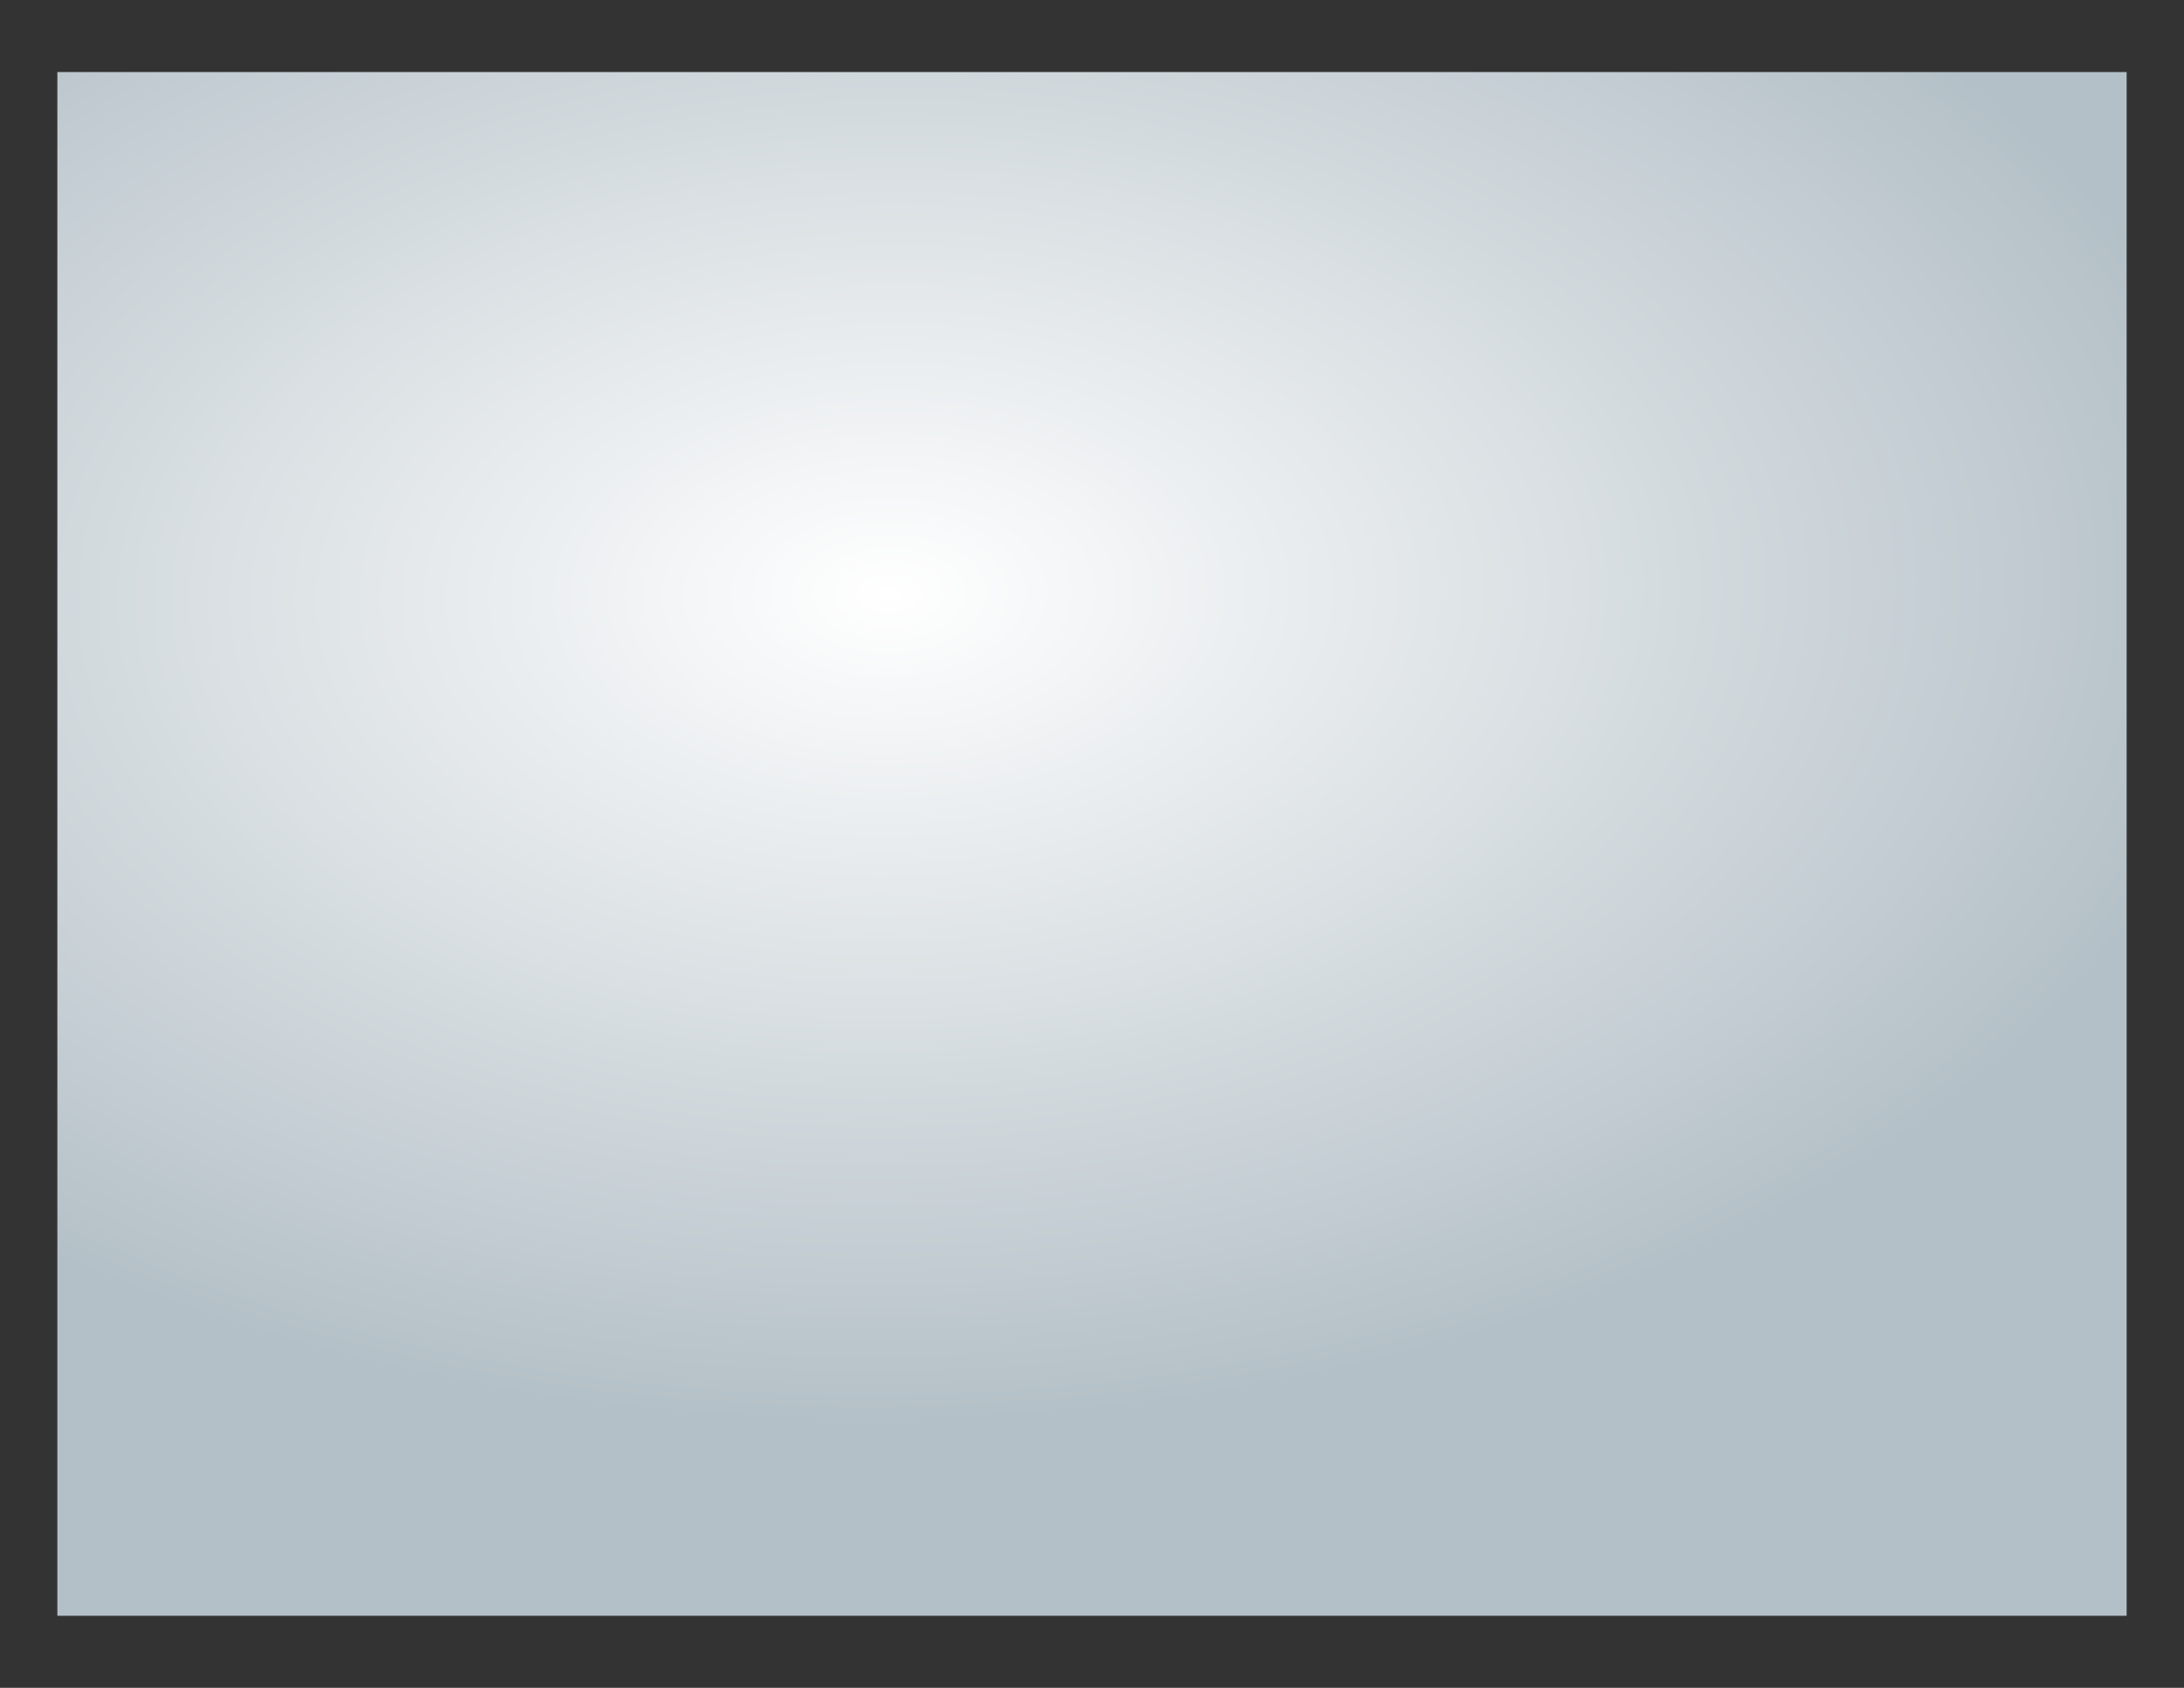<?xml version="1.0" encoding="UTF-8" standalone="no"?>
<!-- Generator: Adobe Illustrator 17.0.0, SVG Export Plug-In . SVG Version: 6.00 Build 0)  -->

<svg
   xmlns:dc="http://purl.org/dc/elements/1.1/"
   xmlns:cc="http://creativecommons.org/ns#"
   xmlns:rdf="http://www.w3.org/1999/02/22-rdf-syntax-ns#"
   xmlns:svg="http://www.w3.org/2000/svg"
   xmlns="http://www.w3.org/2000/svg"
   xmlns:xlink="http://www.w3.org/1999/xlink"
   xmlns:sodipodi="http://sodipodi.sourceforge.net/DTD/sodipodi-0.dtd"
   xmlns:inkscape="http://www.inkscape.org/namespaces/inkscape"
   version="1.1"
   id="svg3585"
   sodipodi:docname="lightbg.svg"
   inkscape:version="0.48.4 r9939"
   x="0px"
   y="0px"
   width="990px"
   height="765px"
   viewBox="0 0 990 765"
   enable-background="new 0 0 990 765"
   xml:space="preserve"><rect x="0" y="0" width="990" height="765" fill="#333333" stroke="none"/><defs
   id="defs10"><radialGradient
     r="246"
     fy="835.409"
     fx="342.926"
     cy="835.409"
     cx="342.926"
     gradientTransform="matrix(2.51,-0.039,0.024,1.527,-477.726,-993.135)"
     gradientUnits="userSpaceOnUse"
     id="radialGradient4045"
     xlink:href="#linearGradient6496"
     inkscape:collect="always" /><linearGradient
     id="linearGradient6496"><stop
       id="stop6498"
       offset="0"
       style="stop-color:#3c3c3c;stop-opacity:1;" /><stop
       id="stop6500"
       offset="1"
       style="stop-color:#161616;stop-opacity:1;" /></linearGradient><radialGradient
     r="246"
     fy="835.409"
     fx="342.926"
     cy="835.409"
     cx="342.926"
     gradientTransform="matrix(2.51,-0.039,0.024,1.527,-477.725,-993.134)"
     gradientUnits="userSpaceOnUse"
     id="radialGradient3005"
     xlink:href="#rect6298_1_"
     inkscape:collect="always" /></defs>
<sodipodi:namedview
   showgrid="false"
   pagecolor="#ffffff"
   inkscape:zoom="1"
   inkscape:cy="480.55702"
   id="base"
   bordercolor="#666666"
   inkscape:cx="158.42866"
   borderopacity="1.0"
   inkscape:window-maximized="1"
   inkscape:window-y="-8"
   inkscape:window-x="54"
   inkscape:window-height="745"
   inkscape:window-width="1304"
   inkscape:current-layer="svg3585"
   inkscape:document-units="px"
   inkscape:pageshadow="2"
   inkscape:pageopacity="0.0"
   inkscape:guide-bbox="true"
   showguides="true">
	</sodipodi:namedview>
<radialGradient
   id="rect6298_1_"
   cx="259.273"
   cy="15.931"
   r="246"
   gradientTransform="matrix(2.51 -0.039 -0.024 -1.527 -247.406 303.81)"
   gradientUnits="userSpaceOnUse">
	<stop
   offset="0"
   style="stop-color:#FFFFFF"
   id="stop5" />
	<stop
   offset="1"
   style="stop-color:#B4C0C7"
   id="stop7" />
</radialGradient>
<rect
   style="fill:url(#radialGradient3005);fill-opacity:1;stroke:none"
   id="rect6298-7"
   width="938"
   height="699.687"
   x="26.001"
   y="32.657"
   inkscape:export-filename="D:\nWorks\Dropbox\99\order\Lightning\14.peercoin\Logo\background\lightbg.png"
   inkscape:export-xdpi="300.03198"
   inkscape:export-ydpi="300.03198" />
</svg>